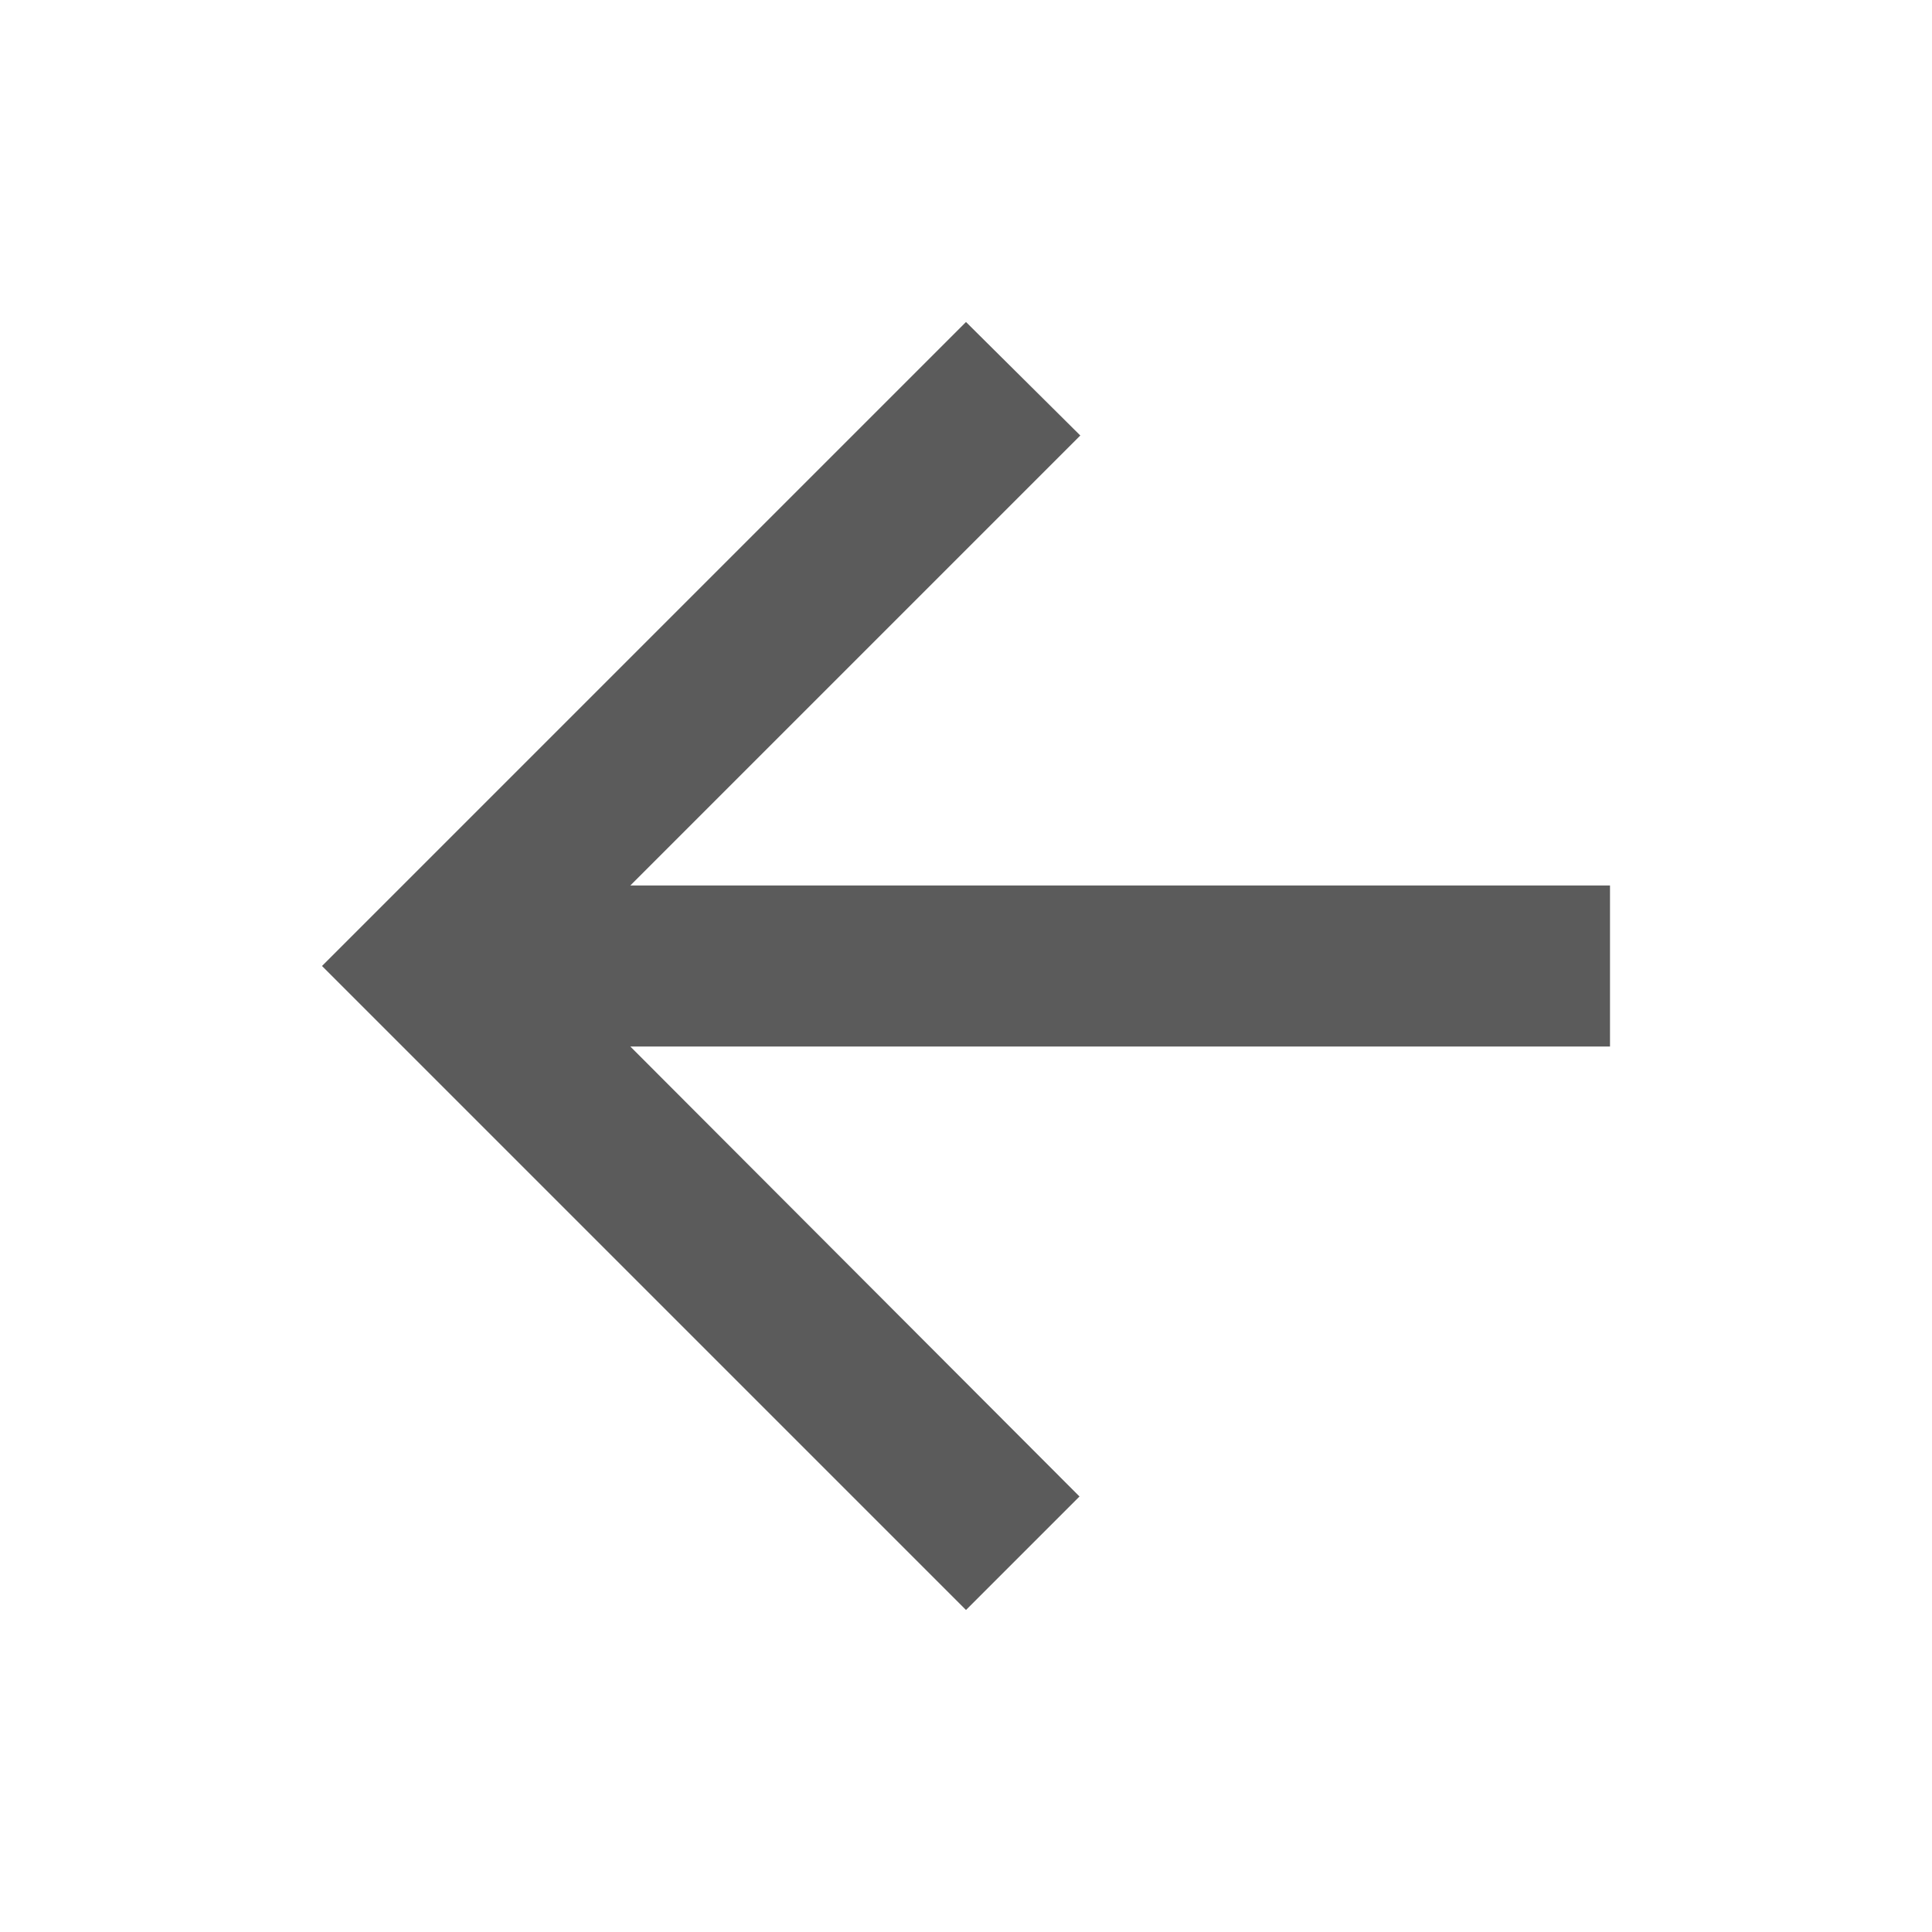 <svg width="24" height="24" viewBox="0 0 24 24" fill="none" xmlns="http://www.w3.org/2000/svg">
<g clip-path="url(#clip0_303_1652)">
<path d="M20 11H7.83L13.42 5.41L12 4L4 12L12 20L13.41 18.59L7.83 13H20V11Z" fill="#5B5B5B"/>
</g>
<defs>
<clipPath id="clip0_303_1652">
<rect width="24" height="24" fill="white"/>
</clipPath>
</defs>
</svg>
